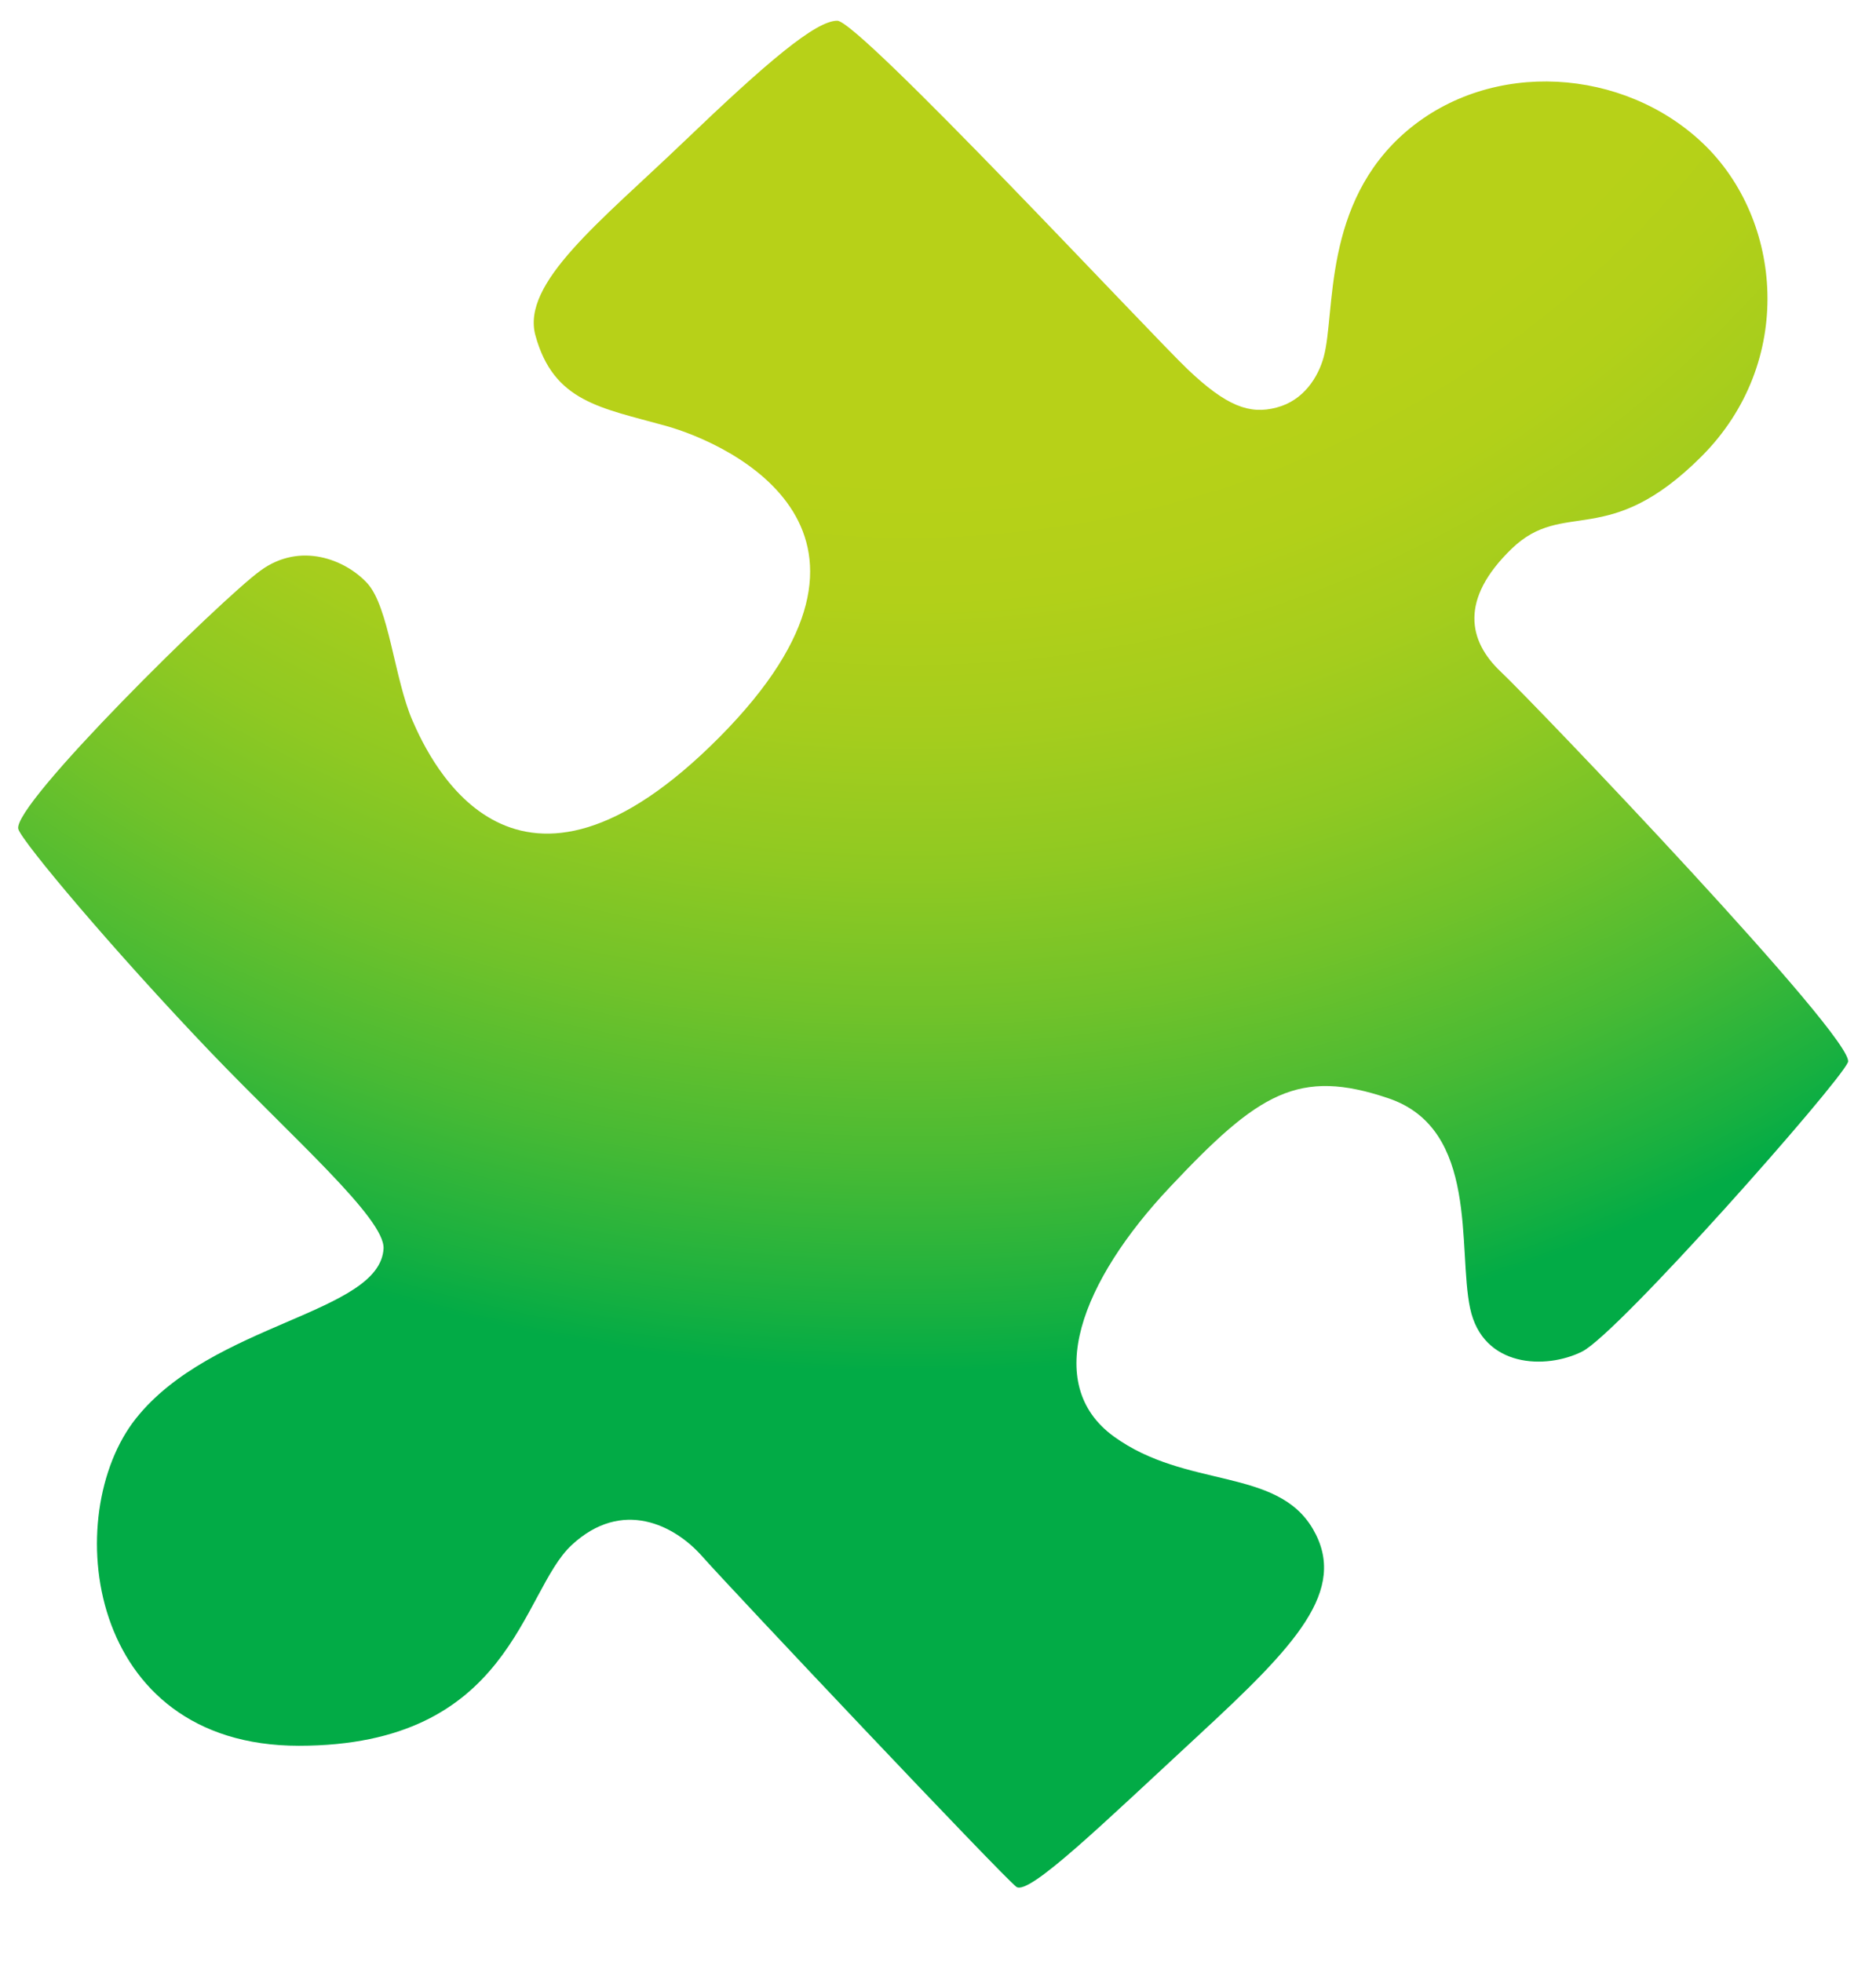 <svg width="22" height="23" viewBox="0 0 22 23" fill="none" xmlns="http://www.w3.org/2000/svg">
<path d="M15.523 4.186C15.665 3.664 15.502 2.384 16.497 1.536C17.493 0.689 19.042 0.794 19.974 1.684C20.906 2.575 21.056 4.249 19.953 5.352C18.851 6.454 18.343 5.839 17.727 6.434C17.113 7.028 17.219 7.516 17.6 7.876C17.983 8.236 21.777 12.201 21.671 12.454C21.564 12.708 18.978 15.634 18.554 15.846C18.131 16.058 17.388 16.038 17.24 15.338C17.092 14.639 17.347 13.24 16.286 12.878C15.226 12.518 14.759 12.814 13.721 13.917C12.682 15.019 12.215 16.227 13.062 16.842C13.91 17.457 14.971 17.202 15.395 17.924C15.819 18.646 15.183 19.302 14.06 20.341C12.937 21.379 12.067 22.227 11.919 22.122C11.771 22.015 8.548 18.603 8.231 18.243C7.912 17.883 7.297 17.564 6.704 18.115C6.11 18.666 6.005 20.468 3.504 20.468C1.003 20.468 0.703 17.755 1.593 16.632C2.484 15.509 4.454 15.402 4.498 14.639C4.516 14.288 3.434 13.343 2.463 12.329C1.321 11.134 0.26 9.869 0.215 9.721C0.131 9.445 2.589 7.028 3.056 6.689C3.523 6.349 4.051 6.561 4.306 6.837C4.561 7.113 4.625 7.96 4.837 8.448C5.049 8.935 6.044 11.056 8.441 8.639C10.814 6.243 8.568 5.204 7.805 4.992C7.042 4.78 6.493 4.711 6.279 3.933C6.11 3.318 7.042 2.598 8.017 1.664C8.992 0.73 9.564 0.243 9.819 0.243C10.074 0.243 13.486 3.91 13.932 4.334C14.379 4.758 14.652 4.864 14.971 4.778C15.288 4.696 15.459 4.42 15.523 4.186Z" fill="url(#paint0_radial_256_10)"/>
<defs>
<radialGradient id="paint0_radial_256_10" cx="0" cy="0" r="1" gradientUnits="userSpaceOnUse" gradientTransform="translate(10.657 -5.806) scale(22.355 22.355)">
<stop offset="0.508" stop-color="#B7D118"/>
<stop offset="0.572" stop-color="#B2D019"/>
<stop offset="0.643" stop-color="#A5CD1D"/>
<stop offset="0.717" stop-color="#8FC922"/>
<stop offset="0.793" stop-color="#70C22A"/>
<stop offset="0.871" stop-color="#48BA34"/>
<stop offset="0.949" stop-color="#18B040"/>
<stop offset="0.981" stop-color="#02AB46"/>
</radialGradient>
</defs>
</svg>
